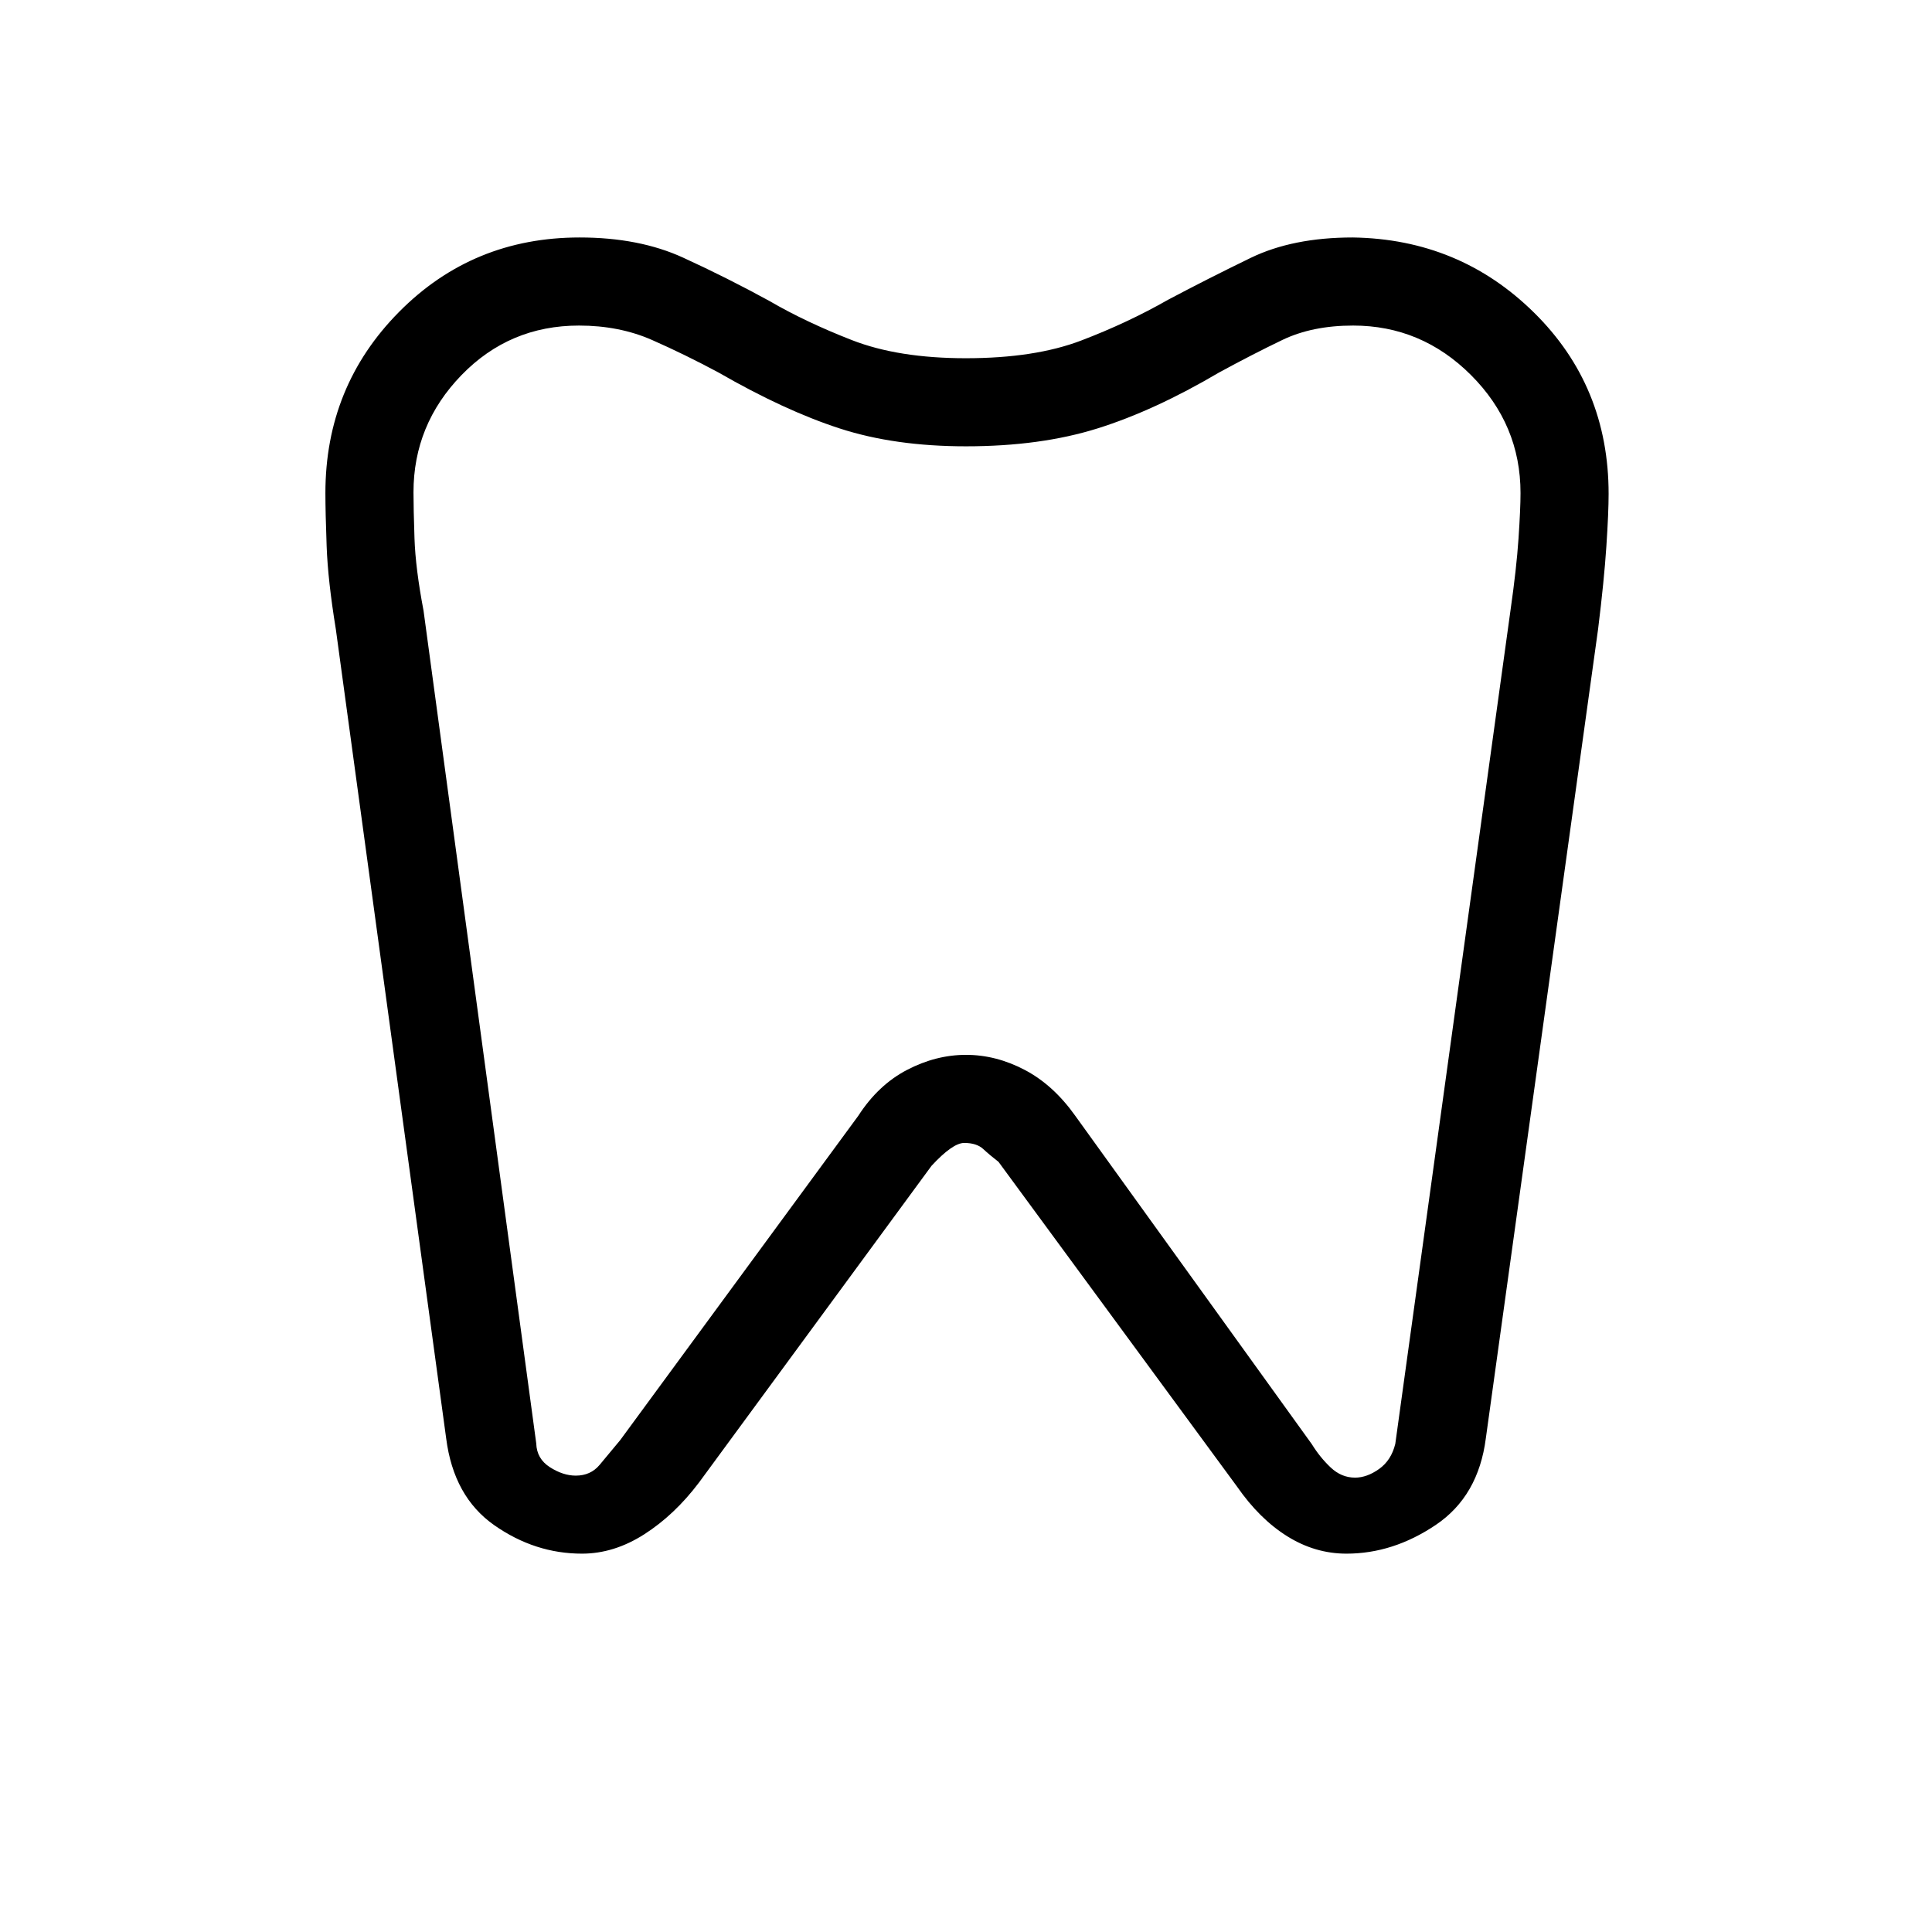 <svg xmlns="http://www.w3.org/2000/svg" height="48" viewBox="0 -960 960 960" width="48"><path d="M672.16-842q52.99.77 90.07 37.31 37.08 36.55 37.08 90.08 0 9.3-1.12 26.15-1.11 16.84-4.11 41.08l-55.77 402q-3.69 28.84-24.89 43.11Q692.23-188 669.06-188q-15.6 0-29.41-8.62-13.8-8.61-24.96-24.69L496.15-382.69q-4.3-3.31-7.57-6.35-3.27-3.04-9.47-3.04-5.73 0-16.26 11.39L347.31-223.31q-12.16 16.08-27.18 25.69Q305.1-188 289.18-188q-23.41 0-43.6-14.15-20.2-14.16-23.89-43.23l-54.82-402q-3.95-24.24-4.56-41.2-.62-16.96-.62-26.42 0-53.04 36.61-90.02T288-842q29.57 0 51.4 10t42.83 21.5q18 10.5 41.08 19.5 23.07 9 56.61 9 34.31 0 57.39-8.82 23.07-8.81 43-20.18 20.25-10.73 41.17-20.87Q642.41-842 672.16-842Zm.15 43.77q-20.23 0-35.11 7.15-14.89 7.16-31.43 16.16-32.08 18.92-60.42 27.8-28.35 8.89-65.35 8.89-35.46 0-62.81-8.89-27.34-8.88-60.19-27.8-16.77-9-33.04-16.16-16.27-7.15-36.27-7.15-34.49 0-58.36 24.6-23.87 24.61-23.87 58.24 0 7.97.5 22.91.5 14.94 4.5 35.94l56 413.77q.23 7.62 6.78 11.81 6.54 4.19 12.85 4.19 7.37 0 11.83-5.31 4.46-5.3 10.23-12.3l118.31-161.16q9.92-15.38 24.26-22.84 14.34-7.47 29.28-7.47 14.94 0 29.16 7.47 14.22 7.46 25.15 22.84l117.54 163.16q4 6.5 9.34 11.55 5.35 5.06 12.12 5.06 5.92 0 11.96-4.31 6.04-4.3 8.04-12.46l57.28-414.42q2.95-20.58 3.95-35.41 1-14.84 1-22.63 0-34.02-24.61-58.63-24.6-24.6-58.62-24.6ZM480-512Z"/></svg>